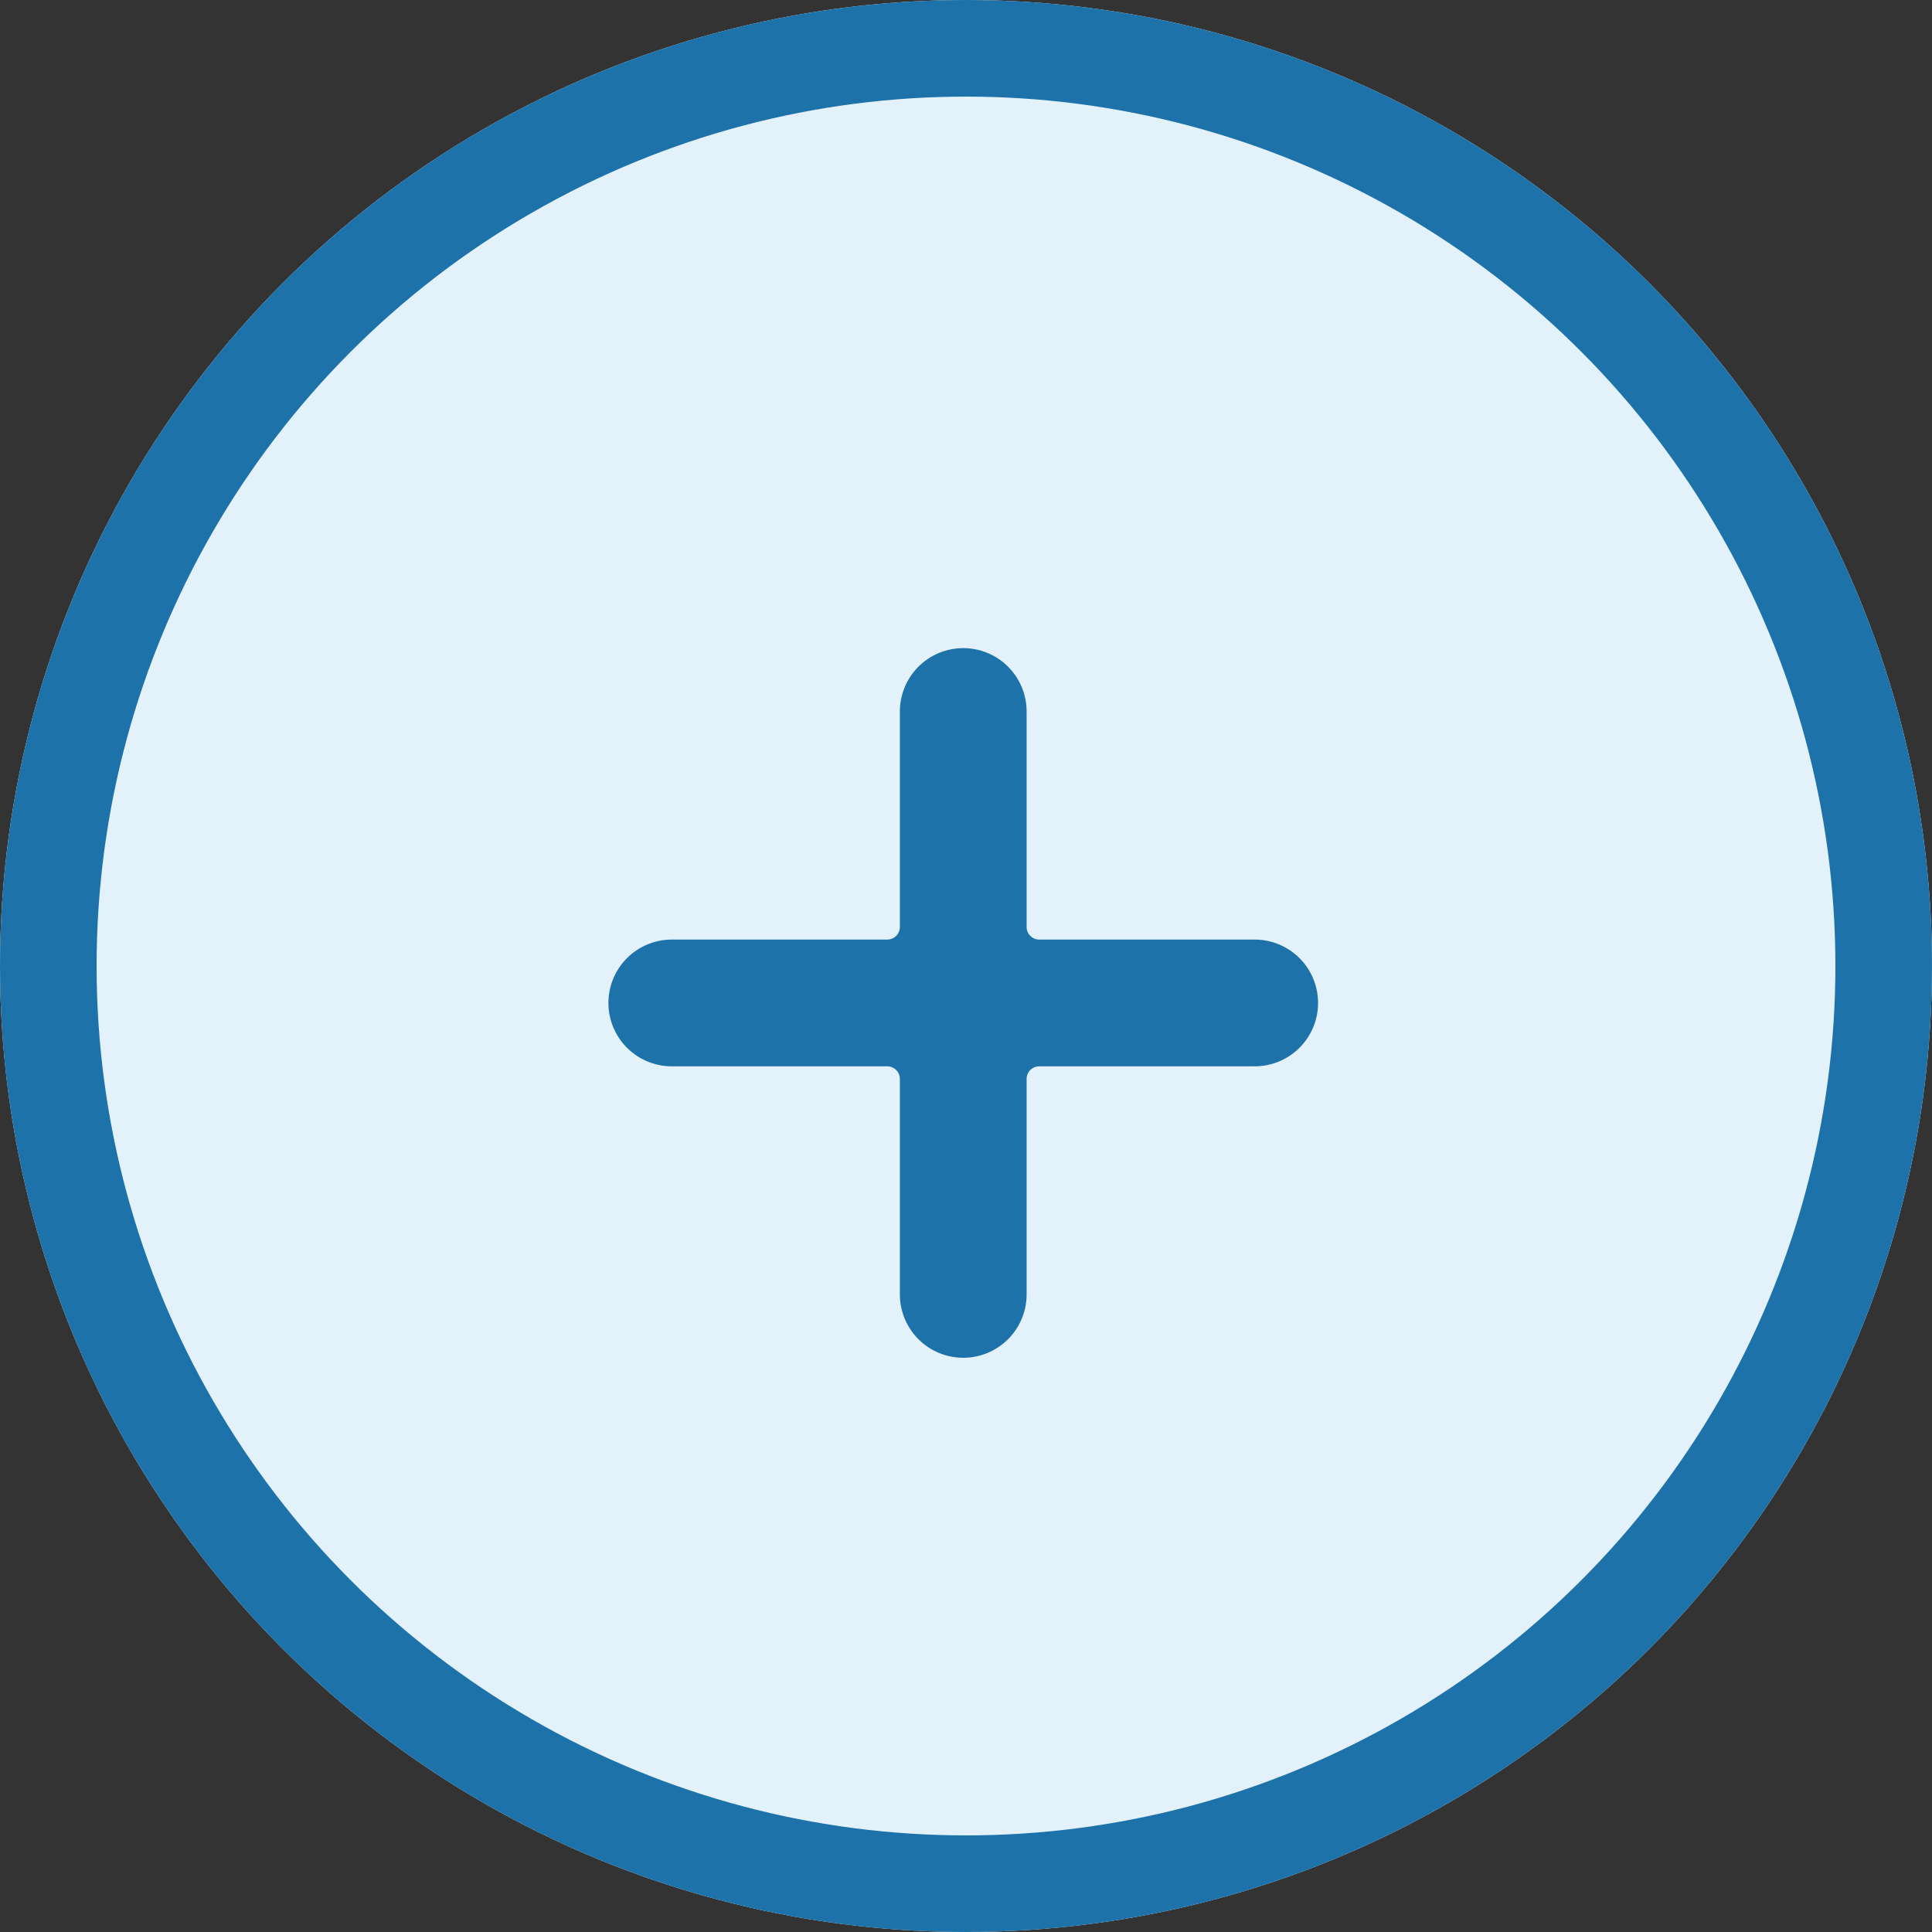 <svg xmlns="http://www.w3.org/2000/svg" width="40" height="40" viewBox="0 0 40 40">
  <rect x="0" y="0" width="40" height="40" fill="#333333" stroke="none"/>
  <g id="addPlace" transform="translate(-1219 -833)">
    <g id="Ellipse_375" data-name="Ellipse 375" transform="translate(1219 833)" fill="#e3f1fa" stroke="#1d72aa" stroke-width="2">
      <circle cx="20" cy="20" r="20" stroke="none"/>
      <circle cx="20" cy="20" r="19" fill="none"/>
    </g>
    <path id="add_5_" data-name="add(5)" d="M13.38,6.034H8.92a.262.262,0,0,1-.262-.262V1.312a1.312,1.312,0,1,0-2.624,0v4.46a.262.262,0,0,1-.262.262H1.312a1.312,1.312,0,1,0,0,2.624h4.46a.262.262,0,0,1,.262.262v4.46a1.312,1.312,0,1,0,2.624,0V8.92a.262.262,0,0,1,.262-.262h4.46a1.312,1.312,0,1,0,0-2.624Zm0,0" transform="translate(1231.597 846.419)" fill="#1d72aa"/>
  </g>
</svg>
